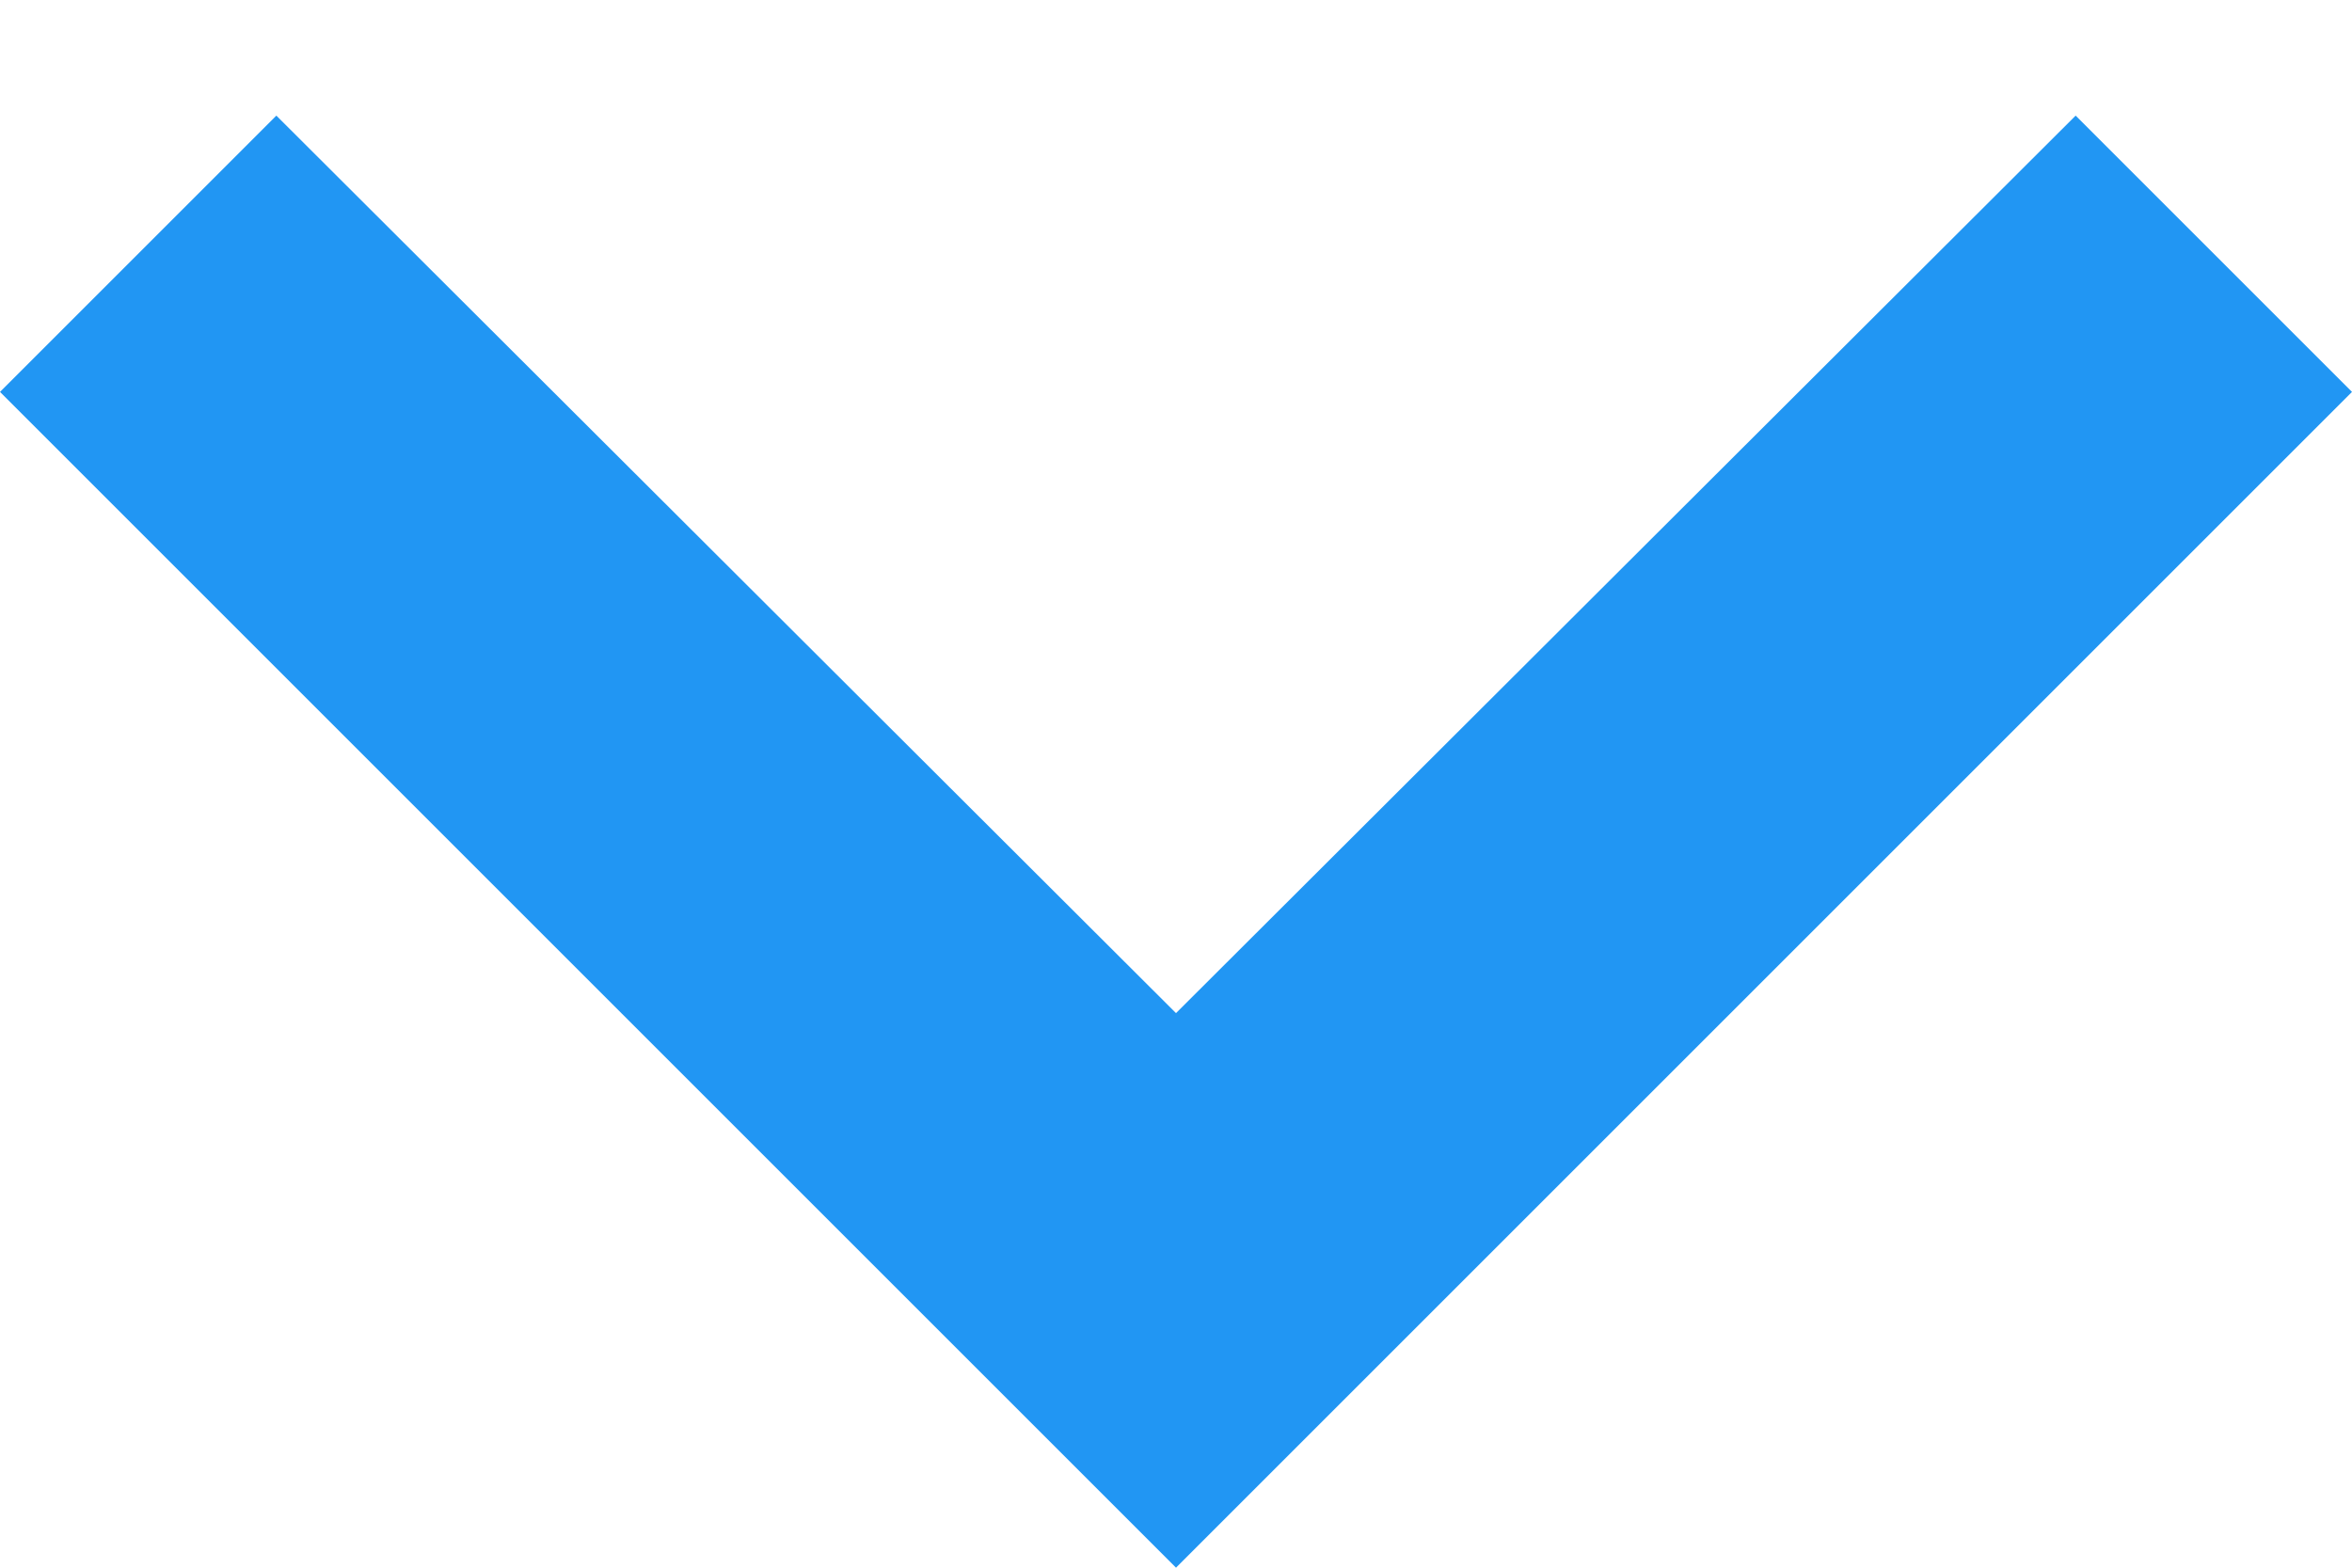 <?xml version="1.0" encoding="UTF-8" standalone="no"?>
<svg width="12px" height="8px" viewBox="0 0 12 8" version="1.1" xmlns="http://www.w3.org/2000/svg" xmlns:xlink="http://www.w3.org/1999/xlink">
    <!-- Generator: Sketch 3.6.1 (26313) - http://www.bohemiancoding.com/sketch -->
    <title>ic_chevron_right_black_24px</title>
    <desc>Created with Sketch.</desc>
    <defs></defs>
    <g id="Page-1" stroke="none" stroke-width="1" fill="none" fill-rule="evenodd">
        <g id="Left_Navigation_02-Copy-3" transform="translate(-279, -288)">
            <g id="ic_chevron_right_black_24px" transform="translate(273, 280)">
                <g id="Group" transform="translate(12, 12) rotate(-270) translate(-12, -12) ">
                    <path d="M10,6 L8.59,7.41 L13.17,12 L8.59,16.59 L10,18 L16,12 L10,6 Z" id="Shape" fill="#2196F3"></path>
                    <path d="M-1.77635684e-15,0 L24,0 L24,24 L-1.77635684e-15,24 L-1.77635684e-15,0 Z" id="Shape"></path>
                </g>
            </g>
        </g>
    </g>
</svg>